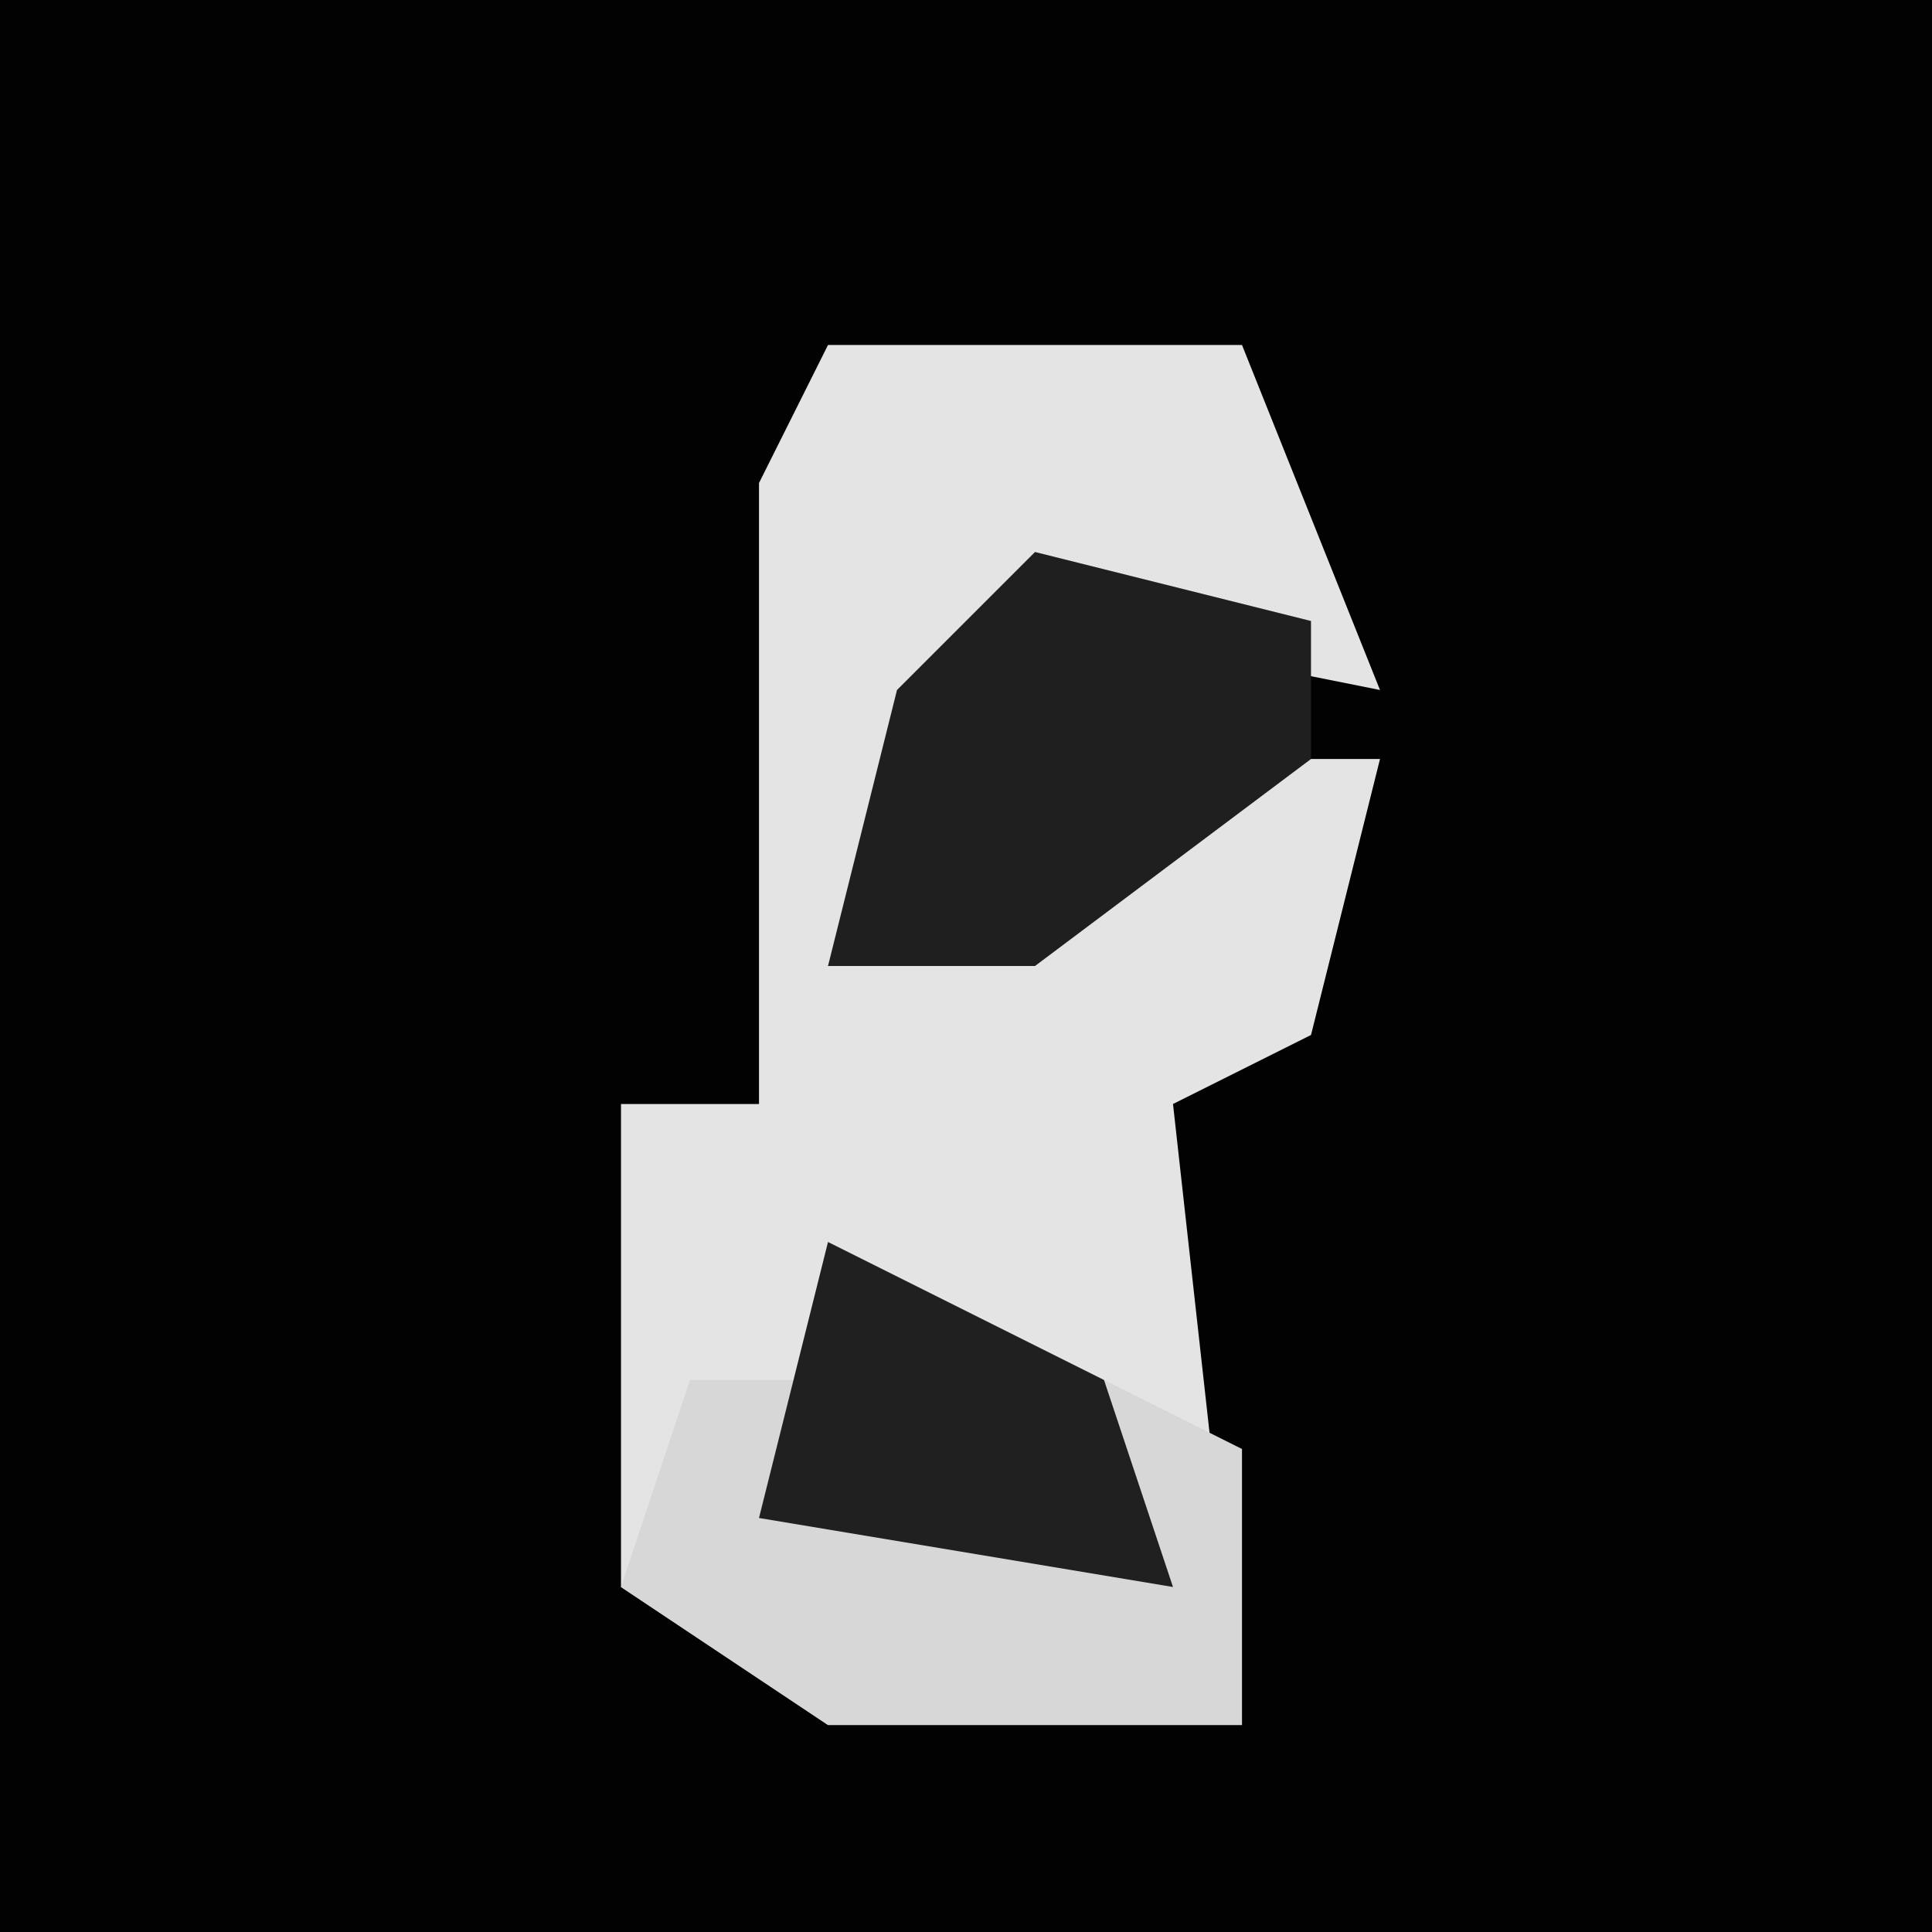 <?xml version="1.0" encoding="UTF-8"?>
<svg version="1.1" xmlns="http://www.w3.org/2000/svg" width="28" height="28">
<path d="M0,0 L28,0 L28,28 L0,28 Z " fill="#020202" transform="translate(0,0)"/>
<path d="M0,0 L6,0 L8,5 L3,4 L0,9 L5,6 L8,6 L7,10 L5,11 L6,20 L0,20 L-3,18 L-3,11 L-1,11 L-1,2 Z " fill="#E4E4E4" transform="translate(12,5)"/>
<path d="M0,0 L4,2 L6,3 L6,7 L0,7 L-3,5 L-2,2 L0,2 Z " fill="#D7D7D7" transform="translate(12,18)"/>
<path d="M0,0 L4,1 L4,3 L0,6 L-3,6 L-2,2 Z " fill="#1F1F1F" transform="translate(15,8)"/>
<path d="M0,0 L4,2 L5,5 L-1,4 Z " fill="#202020" transform="translate(12,18)"/>
</svg>
